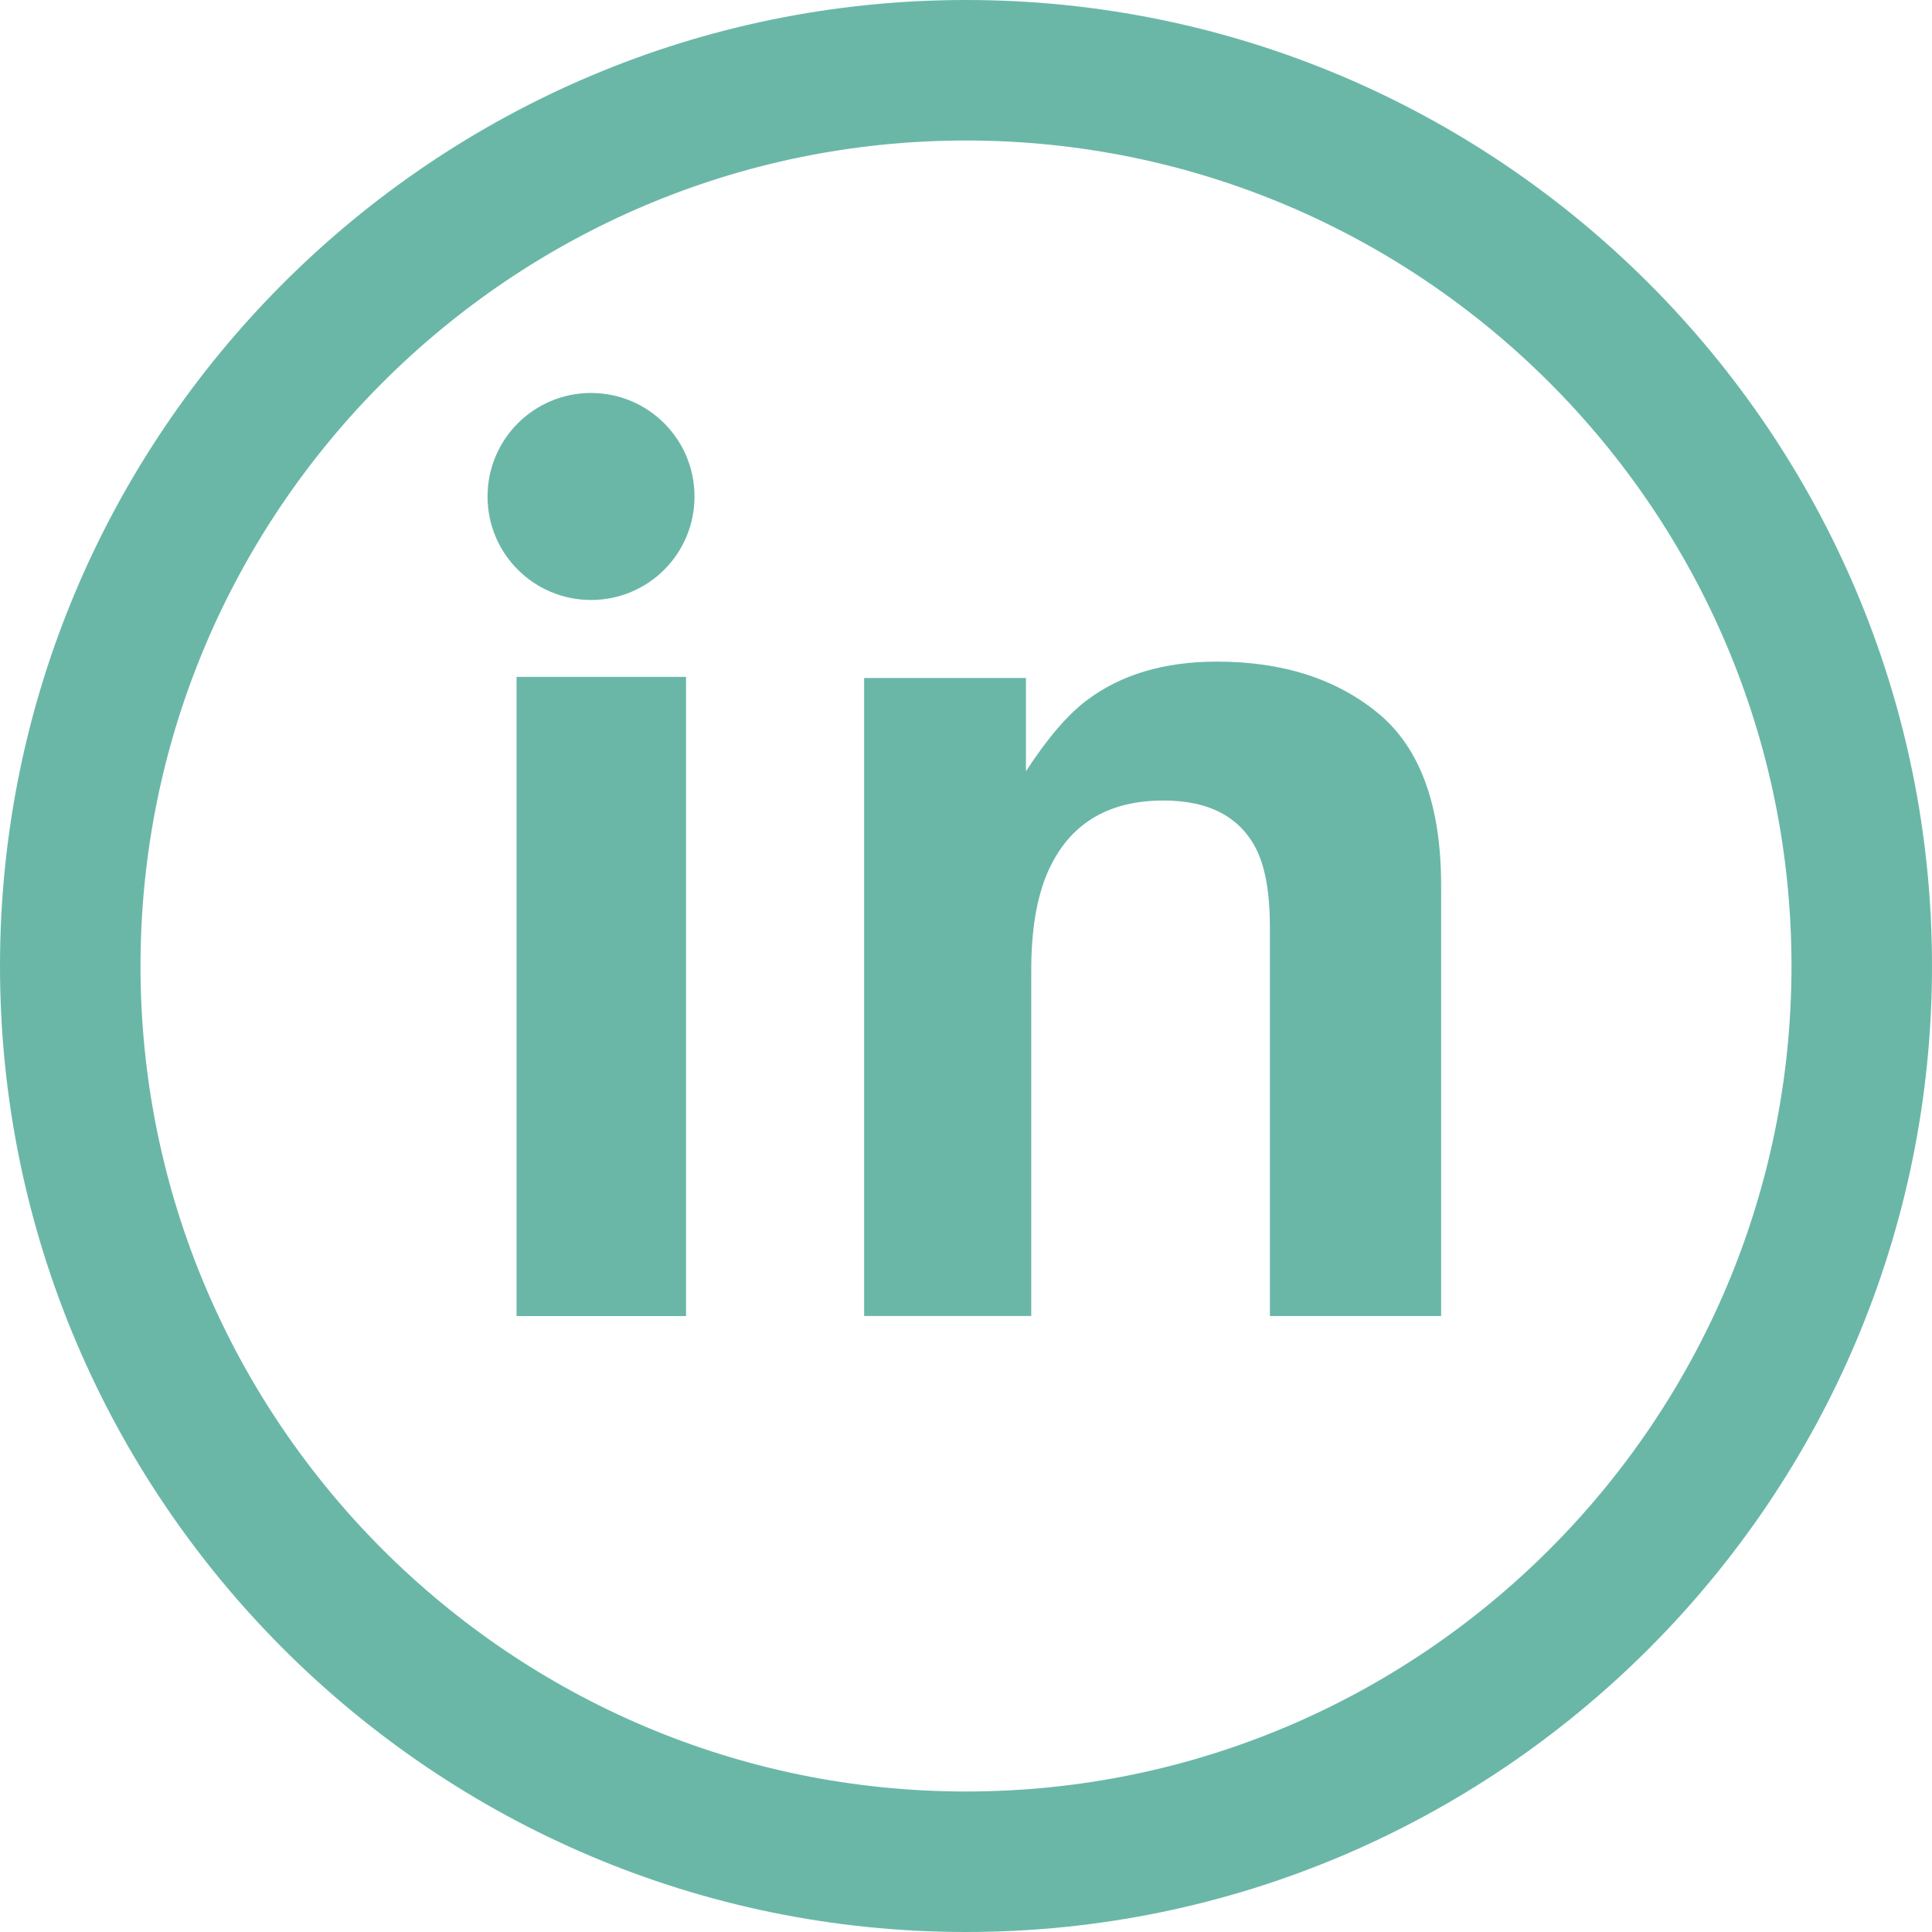 <?xml version="1.0" encoding="utf-8"?>
<!-- Generator: Adobe Illustrator 16.0.0, SVG Export Plug-In . SVG Version: 6.00 Build 0)  -->
<!DOCTYPE svg PUBLIC "-//W3C//DTD SVG 1.1//EN" "http://www.w3.org/Graphics/SVG/1.1/DTD/svg11.dtd">
<svg version="1.1" id="Layer_1" xmlns="http://www.w3.org/2000/svg" xmlns:xlink="http://www.w3.org/1999/xlink" x="0px" y="0px"
	 width="40px" height="40px" viewBox="0 0 40 40" enable-background="new 0 0 40 40" xml:space="preserve">
<g>
	<path fill="#6AB7A8" d="M20,40C8.972,40,0,31.028,0,20S8.972,0,20,0s20,8.972,20,20S31.028,40,20,40z M20,2.909
		C10.576,2.909,2.909,10.576,2.909,20S10.576,37.091,20,37.091S37.091,29.424,37.091,20S29.424,2.909,20,2.909z"/>
	<g>
		<g>
			<path fill="#6AB7A8" d="M10.695,14.014h3.509v13.234h-3.509V14.014z"/>
			<path fill="#6AB7A8" d="M28.538,14.771c0.865,0.717,1.299,1.904,1.299,3.563v8.913h-3.545v-8.05c0-0.696-0.093-1.23-0.276-1.604
				c-0.34-0.68-0.981-1.019-1.929-1.019c-1.166,0-1.966,0.497-2.399,1.492c-0.226,0.526-0.337,1.197-0.337,2.015v7.165h-3.46V14.037
				h3.35v1.931c0.443-0.68,0.862-1.17,1.258-1.468c0.708-0.535,1.608-0.802,2.697-0.802C26.557,13.698,27.671,14.056,28.538,14.771z
				"/>
		</g>
		<path fill="#6AB7A8" d="M14.379,10.28c0,1.185-0.957,2.142-2.143,2.142c-1.182,0-2.142-0.957-2.142-2.142
			c0-1.186,0.96-2.144,2.142-2.144C13.422,8.137,14.379,9.095,14.379,10.28z"/>
	</g>
</g>
</svg>
